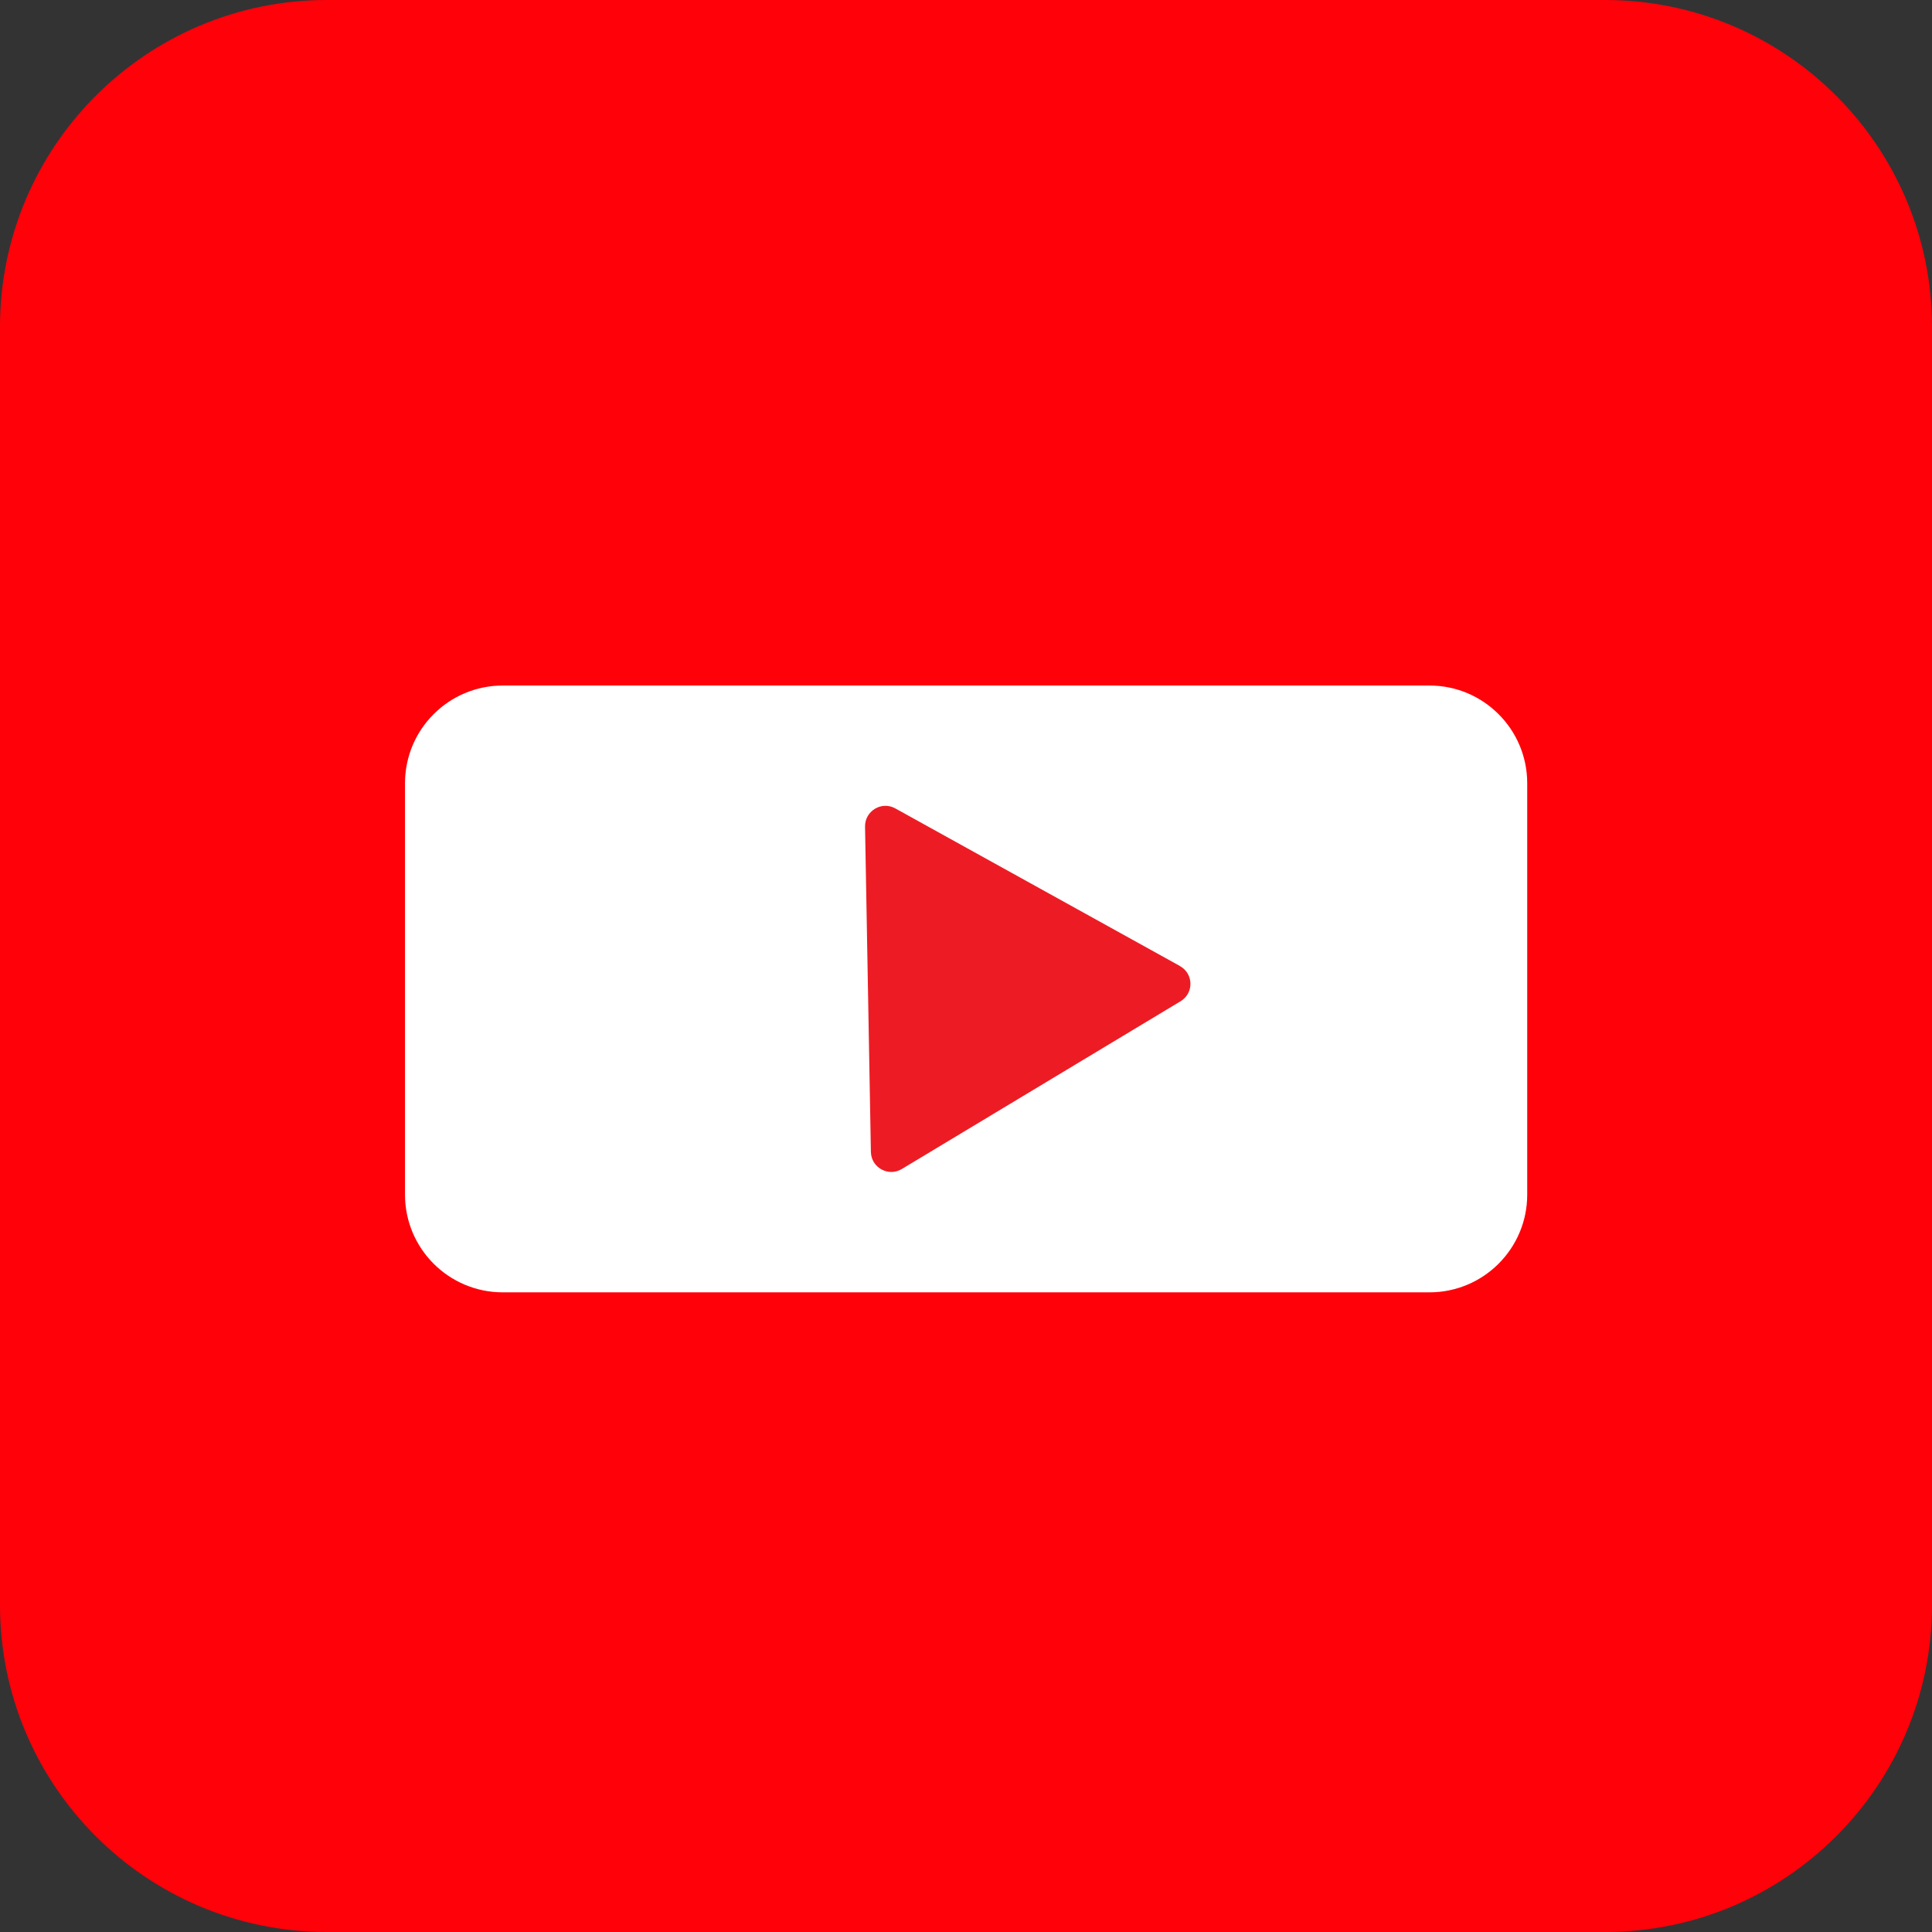 <svg width="35" height="35" viewBox="0 0 35 35" fill="none" xmlns="http://www.w3.org/2000/svg">
<rect x="0" y="0" width="35" height="35" fill="#333333" stroke="none"/>
<path d="M29.076 0H5.924C2.652 0 0 2.652 0 5.924V29.076C0 32.348 2.652 35 5.924 35H29.076C32.348 35 35 32.348 35 29.076V5.924C35 2.652 32.348 0 29.076 0Z" fill="#FF0109"/>
<path d="M25.896 12.419H9.108C8.13 12.419 7.337 13.212 7.337 14.19V21.642C7.337 22.619 8.13 23.412 9.108 23.412H25.896C26.874 23.412 27.667 22.619 27.667 21.642V14.19C27.667 13.212 26.874 12.419 25.896 12.419Z" fill="white"/>
<path d="M21.375 17.501C21.625 17.639 21.631 17.994 21.385 18.14L18.861 19.659L16.337 21.178C16.094 21.324 15.783 21.153 15.777 20.869L15.724 17.922L15.671 14.975C15.667 14.691 15.971 14.507 16.219 14.645L18.798 16.073L21.377 17.501H21.375Z" fill="#ED1C24"/>
</svg>
